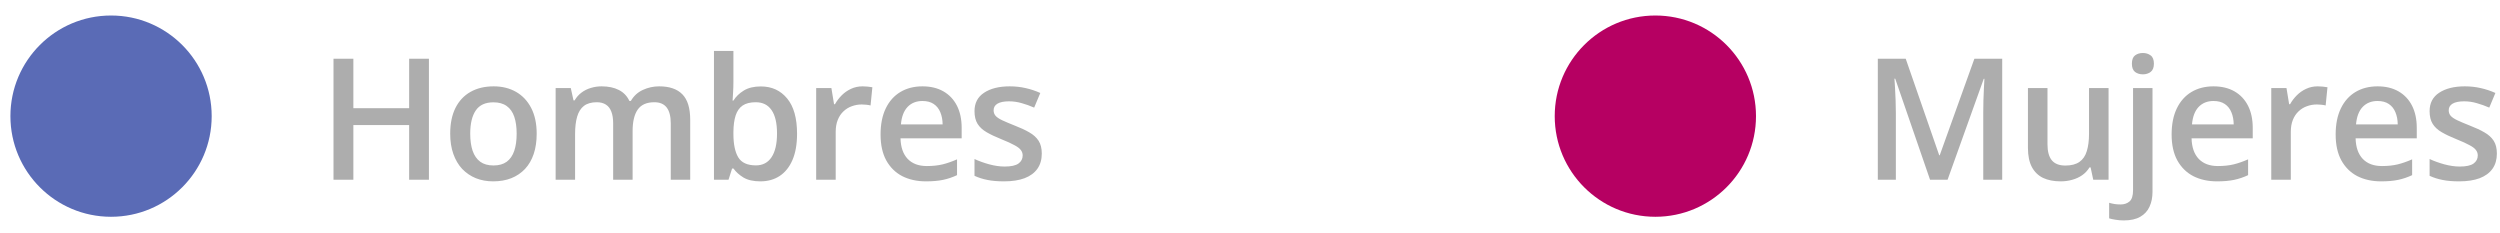 <svg width="236" height="22" viewBox="0 0 236 22" fill="none" xmlns="http://www.w3.org/2000/svg">
<circle cx="10.483" cy="10.964" r="9.5" fill="#5A6BB6"/>
<path d="M40.491 16.964H38.623V11.807H33.358V16.964H31.483V5.542H33.358V10.214H38.623V5.542H40.491V16.964ZM50.663 12.62C50.663 13.339 50.569 13.977 50.382 14.534C50.194 15.091 49.921 15.563 49.561 15.948C49.202 16.328 48.77 16.62 48.264 16.823C47.759 17.021 47.189 17.12 46.553 17.12C45.96 17.12 45.416 17.021 44.921 16.823C44.426 16.62 43.996 16.328 43.632 15.948C43.272 15.563 42.994 15.091 42.796 14.534C42.598 13.977 42.499 13.339 42.499 12.62C42.499 11.667 42.663 10.86 42.991 10.198C43.324 9.531 43.798 9.024 44.413 8.675C45.028 8.326 45.759 8.151 46.608 8.151C47.405 8.151 48.108 8.326 48.718 8.675C49.327 9.024 49.803 9.531 50.147 10.198C50.491 10.865 50.663 11.672 50.663 12.62ZM44.389 12.62C44.389 13.25 44.465 13.789 44.616 14.237C44.772 14.685 45.012 15.029 45.335 15.268C45.658 15.503 46.074 15.62 46.585 15.62C47.095 15.62 47.512 15.503 47.835 15.268C48.158 15.029 48.395 14.685 48.546 14.237C48.697 13.789 48.772 13.25 48.772 12.62C48.772 11.99 48.697 11.456 48.546 11.018C48.395 10.576 48.158 10.24 47.835 10.011C47.512 9.776 47.093 9.659 46.577 9.659C45.817 9.659 45.262 9.914 44.913 10.425C44.564 10.935 44.389 11.667 44.389 12.62ZM62.226 8.151C63.194 8.151 63.924 8.401 64.413 8.901C64.908 9.401 65.155 10.203 65.155 11.307V16.964H63.319V11.636C63.319 10.979 63.192 10.485 62.937 10.151C62.681 9.818 62.293 9.651 61.773 9.651C61.043 9.651 60.517 9.886 60.194 10.354C59.877 10.818 59.718 11.492 59.718 12.378V16.964H57.882V11.636C57.882 11.198 57.825 10.834 57.71 10.542C57.601 10.245 57.431 10.024 57.202 9.878C56.973 9.727 56.684 9.651 56.335 9.651C55.83 9.651 55.426 9.766 55.124 9.995C54.827 10.224 54.614 10.563 54.483 11.011C54.353 11.453 54.288 11.998 54.288 12.643V16.964H52.452V8.315H53.882L54.14 9.479H54.241C54.418 9.177 54.637 8.93 54.898 8.737C55.163 8.539 55.458 8.393 55.78 8.3C56.103 8.201 56.439 8.151 56.788 8.151C57.434 8.151 57.978 8.266 58.421 8.495C58.864 8.719 59.194 9.063 59.413 9.526H59.554C59.825 9.057 60.202 8.711 60.687 8.487C61.171 8.263 61.684 8.151 62.226 8.151ZM69.234 4.808V7.737C69.234 8.076 69.223 8.409 69.203 8.737C69.187 9.06 69.171 9.313 69.156 9.495H69.234C69.468 9.12 69.794 8.805 70.21 8.55C70.632 8.289 71.171 8.159 71.828 8.159C72.854 8.159 73.679 8.537 74.304 9.292C74.929 10.042 75.242 11.154 75.242 12.628C75.242 13.607 75.098 14.43 74.812 15.097C74.525 15.763 74.122 16.268 73.601 16.612C73.085 16.951 72.479 17.12 71.781 17.12C71.124 17.12 70.593 17 70.187 16.761C69.786 16.516 69.471 16.232 69.242 15.909H69.109L68.773 16.964H67.398V4.808H69.234ZM71.343 9.651C70.822 9.651 70.408 9.755 70.101 9.964C69.799 10.172 69.58 10.485 69.445 10.901C69.309 11.313 69.239 11.836 69.234 12.472V12.636C69.234 13.599 69.385 14.336 69.687 14.847C69.994 15.357 70.552 15.612 71.359 15.612C71.999 15.612 72.492 15.354 72.835 14.839C73.179 14.318 73.351 13.573 73.351 12.604C73.351 11.625 73.179 10.888 72.835 10.393C72.497 9.899 71.999 9.651 71.343 9.651ZM81.43 8.151C81.575 8.151 81.734 8.159 81.906 8.175C82.078 8.19 82.226 8.211 82.351 8.237L82.18 9.956C82.07 9.925 81.935 9.901 81.773 9.886C81.617 9.87 81.476 9.862 81.351 9.862C81.023 9.862 80.711 9.917 80.414 10.026C80.117 10.13 79.854 10.292 79.625 10.511C79.396 10.724 79.216 10.992 79.086 11.315C78.956 11.638 78.89 12.013 78.89 12.44V16.964H77.047V8.315H78.484L78.734 9.839H78.82C78.992 9.531 79.206 9.25 79.461 8.995C79.716 8.74 80.008 8.537 80.336 8.386C80.669 8.229 81.034 8.151 81.43 8.151ZM87.078 8.151C87.849 8.151 88.51 8.31 89.063 8.628C89.615 8.946 90.039 9.396 90.336 9.979C90.633 10.563 90.781 11.261 90.781 12.073V13.057H85.008C85.029 13.896 85.253 14.542 85.68 14.995C86.112 15.448 86.716 15.675 87.492 15.675C88.044 15.675 88.539 15.623 88.977 15.518C89.419 15.409 89.875 15.25 90.344 15.042V16.534C89.912 16.737 89.472 16.886 89.023 16.979C88.576 17.073 88.039 17.12 87.414 17.12C86.565 17.12 85.818 16.956 85.172 16.628C84.531 16.294 84.029 15.8 83.664 15.143C83.305 14.487 83.125 13.672 83.125 12.698C83.125 11.729 83.289 10.906 83.617 10.229C83.945 9.552 84.406 9.037 85 8.682C85.594 8.328 86.287 8.151 87.078 8.151ZM87.078 9.534C86.5 9.534 86.031 9.722 85.672 10.097C85.318 10.472 85.109 11.021 85.047 11.745H88.984C88.979 11.313 88.906 10.93 88.766 10.597C88.63 10.263 88.422 10.003 88.141 9.815C87.865 9.628 87.51 9.534 87.078 9.534ZM98.344 14.495C98.344 15.063 98.206 15.542 97.93 15.932C97.654 16.323 97.25 16.62 96.719 16.823C96.193 17.021 95.547 17.12 94.782 17.12C94.177 17.12 93.657 17.076 93.219 16.987C92.787 16.904 92.378 16.774 91.993 16.597V15.011C92.404 15.203 92.865 15.37 93.375 15.511C93.891 15.651 94.378 15.722 94.836 15.722C95.441 15.722 95.875 15.628 96.141 15.44C96.407 15.248 96.54 14.992 96.54 14.675C96.54 14.487 96.485 14.32 96.375 14.175C96.271 14.024 96.073 13.87 95.782 13.714C95.495 13.552 95.073 13.36 94.516 13.136C93.969 12.917 93.508 12.698 93.133 12.479C92.758 12.261 92.474 11.998 92.282 11.69C92.089 11.378 91.993 10.979 91.993 10.495C91.993 9.729 92.295 9.149 92.899 8.753C93.508 8.352 94.313 8.151 95.313 8.151C95.844 8.151 96.344 8.206 96.813 8.315C97.287 8.419 97.75 8.573 98.204 8.776L97.625 10.159C97.235 9.987 96.842 9.847 96.446 9.737C96.055 9.623 95.657 9.565 95.25 9.565C94.776 9.565 94.415 9.638 94.165 9.784C93.92 9.93 93.797 10.138 93.797 10.409C93.797 10.612 93.857 10.784 93.977 10.925C94.097 11.065 94.302 11.206 94.594 11.347C94.891 11.487 95.302 11.662 95.829 11.87C96.344 12.068 96.79 12.276 97.165 12.495C97.545 12.709 97.836 12.972 98.04 13.284C98.243 13.597 98.344 14 98.344 14.495Z" fill="#ADADAD"/>
<circle cx="156.266" cy="10.964" r="9.5" fill="#B60062"/>
<path d="M182.196 16.964L178.907 7.425H178.836C178.852 7.638 178.87 7.93 178.891 8.3C178.912 8.669 178.93 9.065 178.946 9.487C178.961 9.909 178.969 10.313 178.969 10.698V16.964H177.266V5.542H179.899L183.063 14.659H183.11L186.383 5.542H189.008V16.964H187.219V10.604C187.219 10.255 187.224 9.878 187.235 9.472C187.25 9.065 187.266 8.68 187.282 8.315C187.303 7.951 187.318 7.659 187.329 7.44H187.266L183.852 16.964H182.196ZM199.048 8.315V16.964H197.602L197.352 15.8H197.251C197.069 16.097 196.837 16.344 196.555 16.542C196.274 16.735 195.962 16.878 195.618 16.972C195.274 17.07 194.912 17.12 194.532 17.12C193.881 17.12 193.324 17.011 192.86 16.792C192.402 16.568 192.05 16.224 191.805 15.761C191.561 15.297 191.438 14.698 191.438 13.964V8.315H193.282V13.62C193.282 14.292 193.417 14.794 193.688 15.128C193.964 15.461 194.391 15.628 194.97 15.628C195.527 15.628 195.97 15.513 196.298 15.284C196.626 15.055 196.858 14.716 196.993 14.268C197.134 13.82 197.204 13.271 197.204 12.62V8.315H199.048ZM200.493 20.808C200.222 20.808 199.965 20.787 199.72 20.745C199.475 20.709 199.269 20.664 199.103 20.612V19.143C199.28 19.195 199.452 19.235 199.618 19.261C199.785 19.287 199.975 19.3 200.189 19.3C200.527 19.3 200.806 19.206 201.025 19.018C201.249 18.831 201.36 18.474 201.36 17.948V8.315H203.196V18.112C203.196 18.638 203.103 19.104 202.915 19.511C202.733 19.917 202.441 20.235 202.04 20.464C201.644 20.693 201.129 20.808 200.493 20.808ZM201.251 6.011C201.251 5.641 201.35 5.38 201.548 5.229C201.751 5.078 201.999 5.003 202.29 5.003C202.571 5.003 202.814 5.078 203.017 5.229C203.225 5.38 203.329 5.641 203.329 6.011C203.329 6.375 203.225 6.636 203.017 6.792C202.814 6.943 202.571 7.018 202.29 7.018C201.999 7.018 201.751 6.943 201.548 6.792C201.35 6.636 201.251 6.375 201.251 6.011ZM208.955 8.151C209.725 8.151 210.387 8.31 210.939 8.628C211.491 8.946 211.915 9.396 212.212 9.979C212.509 10.563 212.658 11.261 212.658 12.073V13.057H206.884C206.905 13.896 207.129 14.542 207.556 14.995C207.988 15.448 208.593 15.675 209.369 15.675C209.921 15.675 210.415 15.623 210.853 15.518C211.296 15.409 211.751 15.25 212.22 15.042V16.534C211.788 16.737 211.348 16.886 210.9 16.979C210.452 17.073 209.915 17.12 209.29 17.12C208.442 17.12 207.694 16.956 207.048 16.628C206.408 16.294 205.905 15.8 205.54 15.143C205.181 14.487 205.001 13.672 205.001 12.698C205.001 11.729 205.165 10.906 205.494 10.229C205.822 9.552 206.283 9.037 206.876 8.682C207.47 8.328 208.163 8.151 208.955 8.151ZM208.955 9.534C208.376 9.534 207.908 9.722 207.548 10.097C207.194 10.472 206.986 11.021 206.923 11.745H210.861C210.856 11.313 210.783 10.93 210.642 10.597C210.507 10.263 210.298 10.003 210.017 9.815C209.741 9.628 209.387 9.534 208.955 9.534ZM218.791 8.151C218.937 8.151 219.095 8.159 219.267 8.175C219.439 8.19 219.588 8.211 219.713 8.237L219.541 9.956C219.431 9.925 219.296 9.901 219.135 9.886C218.978 9.87 218.838 9.862 218.713 9.862C218.385 9.862 218.072 9.917 217.775 10.026C217.478 10.13 217.215 10.292 216.986 10.511C216.757 10.724 216.577 10.992 216.447 11.315C216.317 11.638 216.252 12.013 216.252 12.44V16.964H214.408V8.315H215.845L216.095 9.839H216.181C216.353 9.531 216.567 9.25 216.822 8.995C217.077 8.74 217.369 8.537 217.697 8.386C218.03 8.229 218.395 8.151 218.791 8.151ZM224.44 8.151C225.21 8.151 225.872 8.31 226.424 8.628C226.976 8.946 227.4 9.396 227.697 9.979C227.994 10.563 228.143 11.261 228.143 12.073V13.057H222.369C222.39 13.896 222.614 14.542 223.041 14.995C223.473 15.448 224.078 15.675 224.854 15.675C225.406 15.675 225.9 15.623 226.338 15.518C226.781 15.409 227.236 15.25 227.705 15.042V16.534C227.273 16.737 226.833 16.886 226.385 16.979C225.937 17.073 225.4 17.12 224.775 17.12C223.927 17.12 223.179 16.956 222.533 16.628C221.893 16.294 221.39 15.8 221.025 15.143C220.666 14.487 220.486 13.672 220.486 12.698C220.486 11.729 220.65 10.906 220.979 10.229C221.307 9.552 221.768 9.037 222.361 8.682C222.955 8.328 223.648 8.151 224.44 8.151ZM224.44 9.534C223.861 9.534 223.393 9.722 223.033 10.097C222.679 10.472 222.471 11.021 222.408 11.745H226.346C226.341 11.313 226.268 10.93 226.127 10.597C225.992 10.263 225.783 10.003 225.502 9.815C225.226 9.628 224.872 9.534 224.44 9.534ZM235.705 14.495C235.705 15.063 235.567 15.542 235.291 15.932C235.015 16.323 234.612 16.62 234.08 16.823C233.554 17.021 232.909 17.12 232.143 17.12C231.539 17.12 231.018 17.076 230.58 16.987C230.148 16.904 229.739 16.774 229.354 16.597V15.011C229.765 15.203 230.226 15.37 230.737 15.511C231.252 15.651 231.739 15.722 232.198 15.722C232.802 15.722 233.237 15.628 233.502 15.44C233.768 15.248 233.901 14.992 233.901 14.675C233.901 14.487 233.846 14.32 233.737 14.175C233.633 14.024 233.435 13.87 233.143 13.714C232.857 13.552 232.435 13.36 231.877 13.136C231.33 12.917 230.87 12.698 230.495 12.479C230.12 12.261 229.836 11.998 229.643 11.69C229.45 11.378 229.354 10.979 229.354 10.495C229.354 9.729 229.656 9.149 230.26 8.753C230.87 8.352 231.674 8.151 232.674 8.151C233.205 8.151 233.705 8.206 234.174 8.315C234.648 8.419 235.112 8.573 235.565 8.776L234.987 10.159C234.596 9.987 234.203 9.847 233.807 9.737C233.416 9.623 233.018 9.565 232.612 9.565C232.138 9.565 231.776 9.638 231.526 9.784C231.281 9.93 231.159 10.138 231.159 10.409C231.159 10.612 231.219 10.784 231.338 10.925C231.458 11.065 231.664 11.206 231.955 11.347C232.252 11.487 232.664 11.662 233.19 11.87C233.705 12.068 234.151 12.276 234.526 12.495C234.906 12.709 235.198 12.972 235.401 13.284C235.604 13.597 235.705 14 235.705 14.495Z" fill="#ADADAD"/>
</svg>
